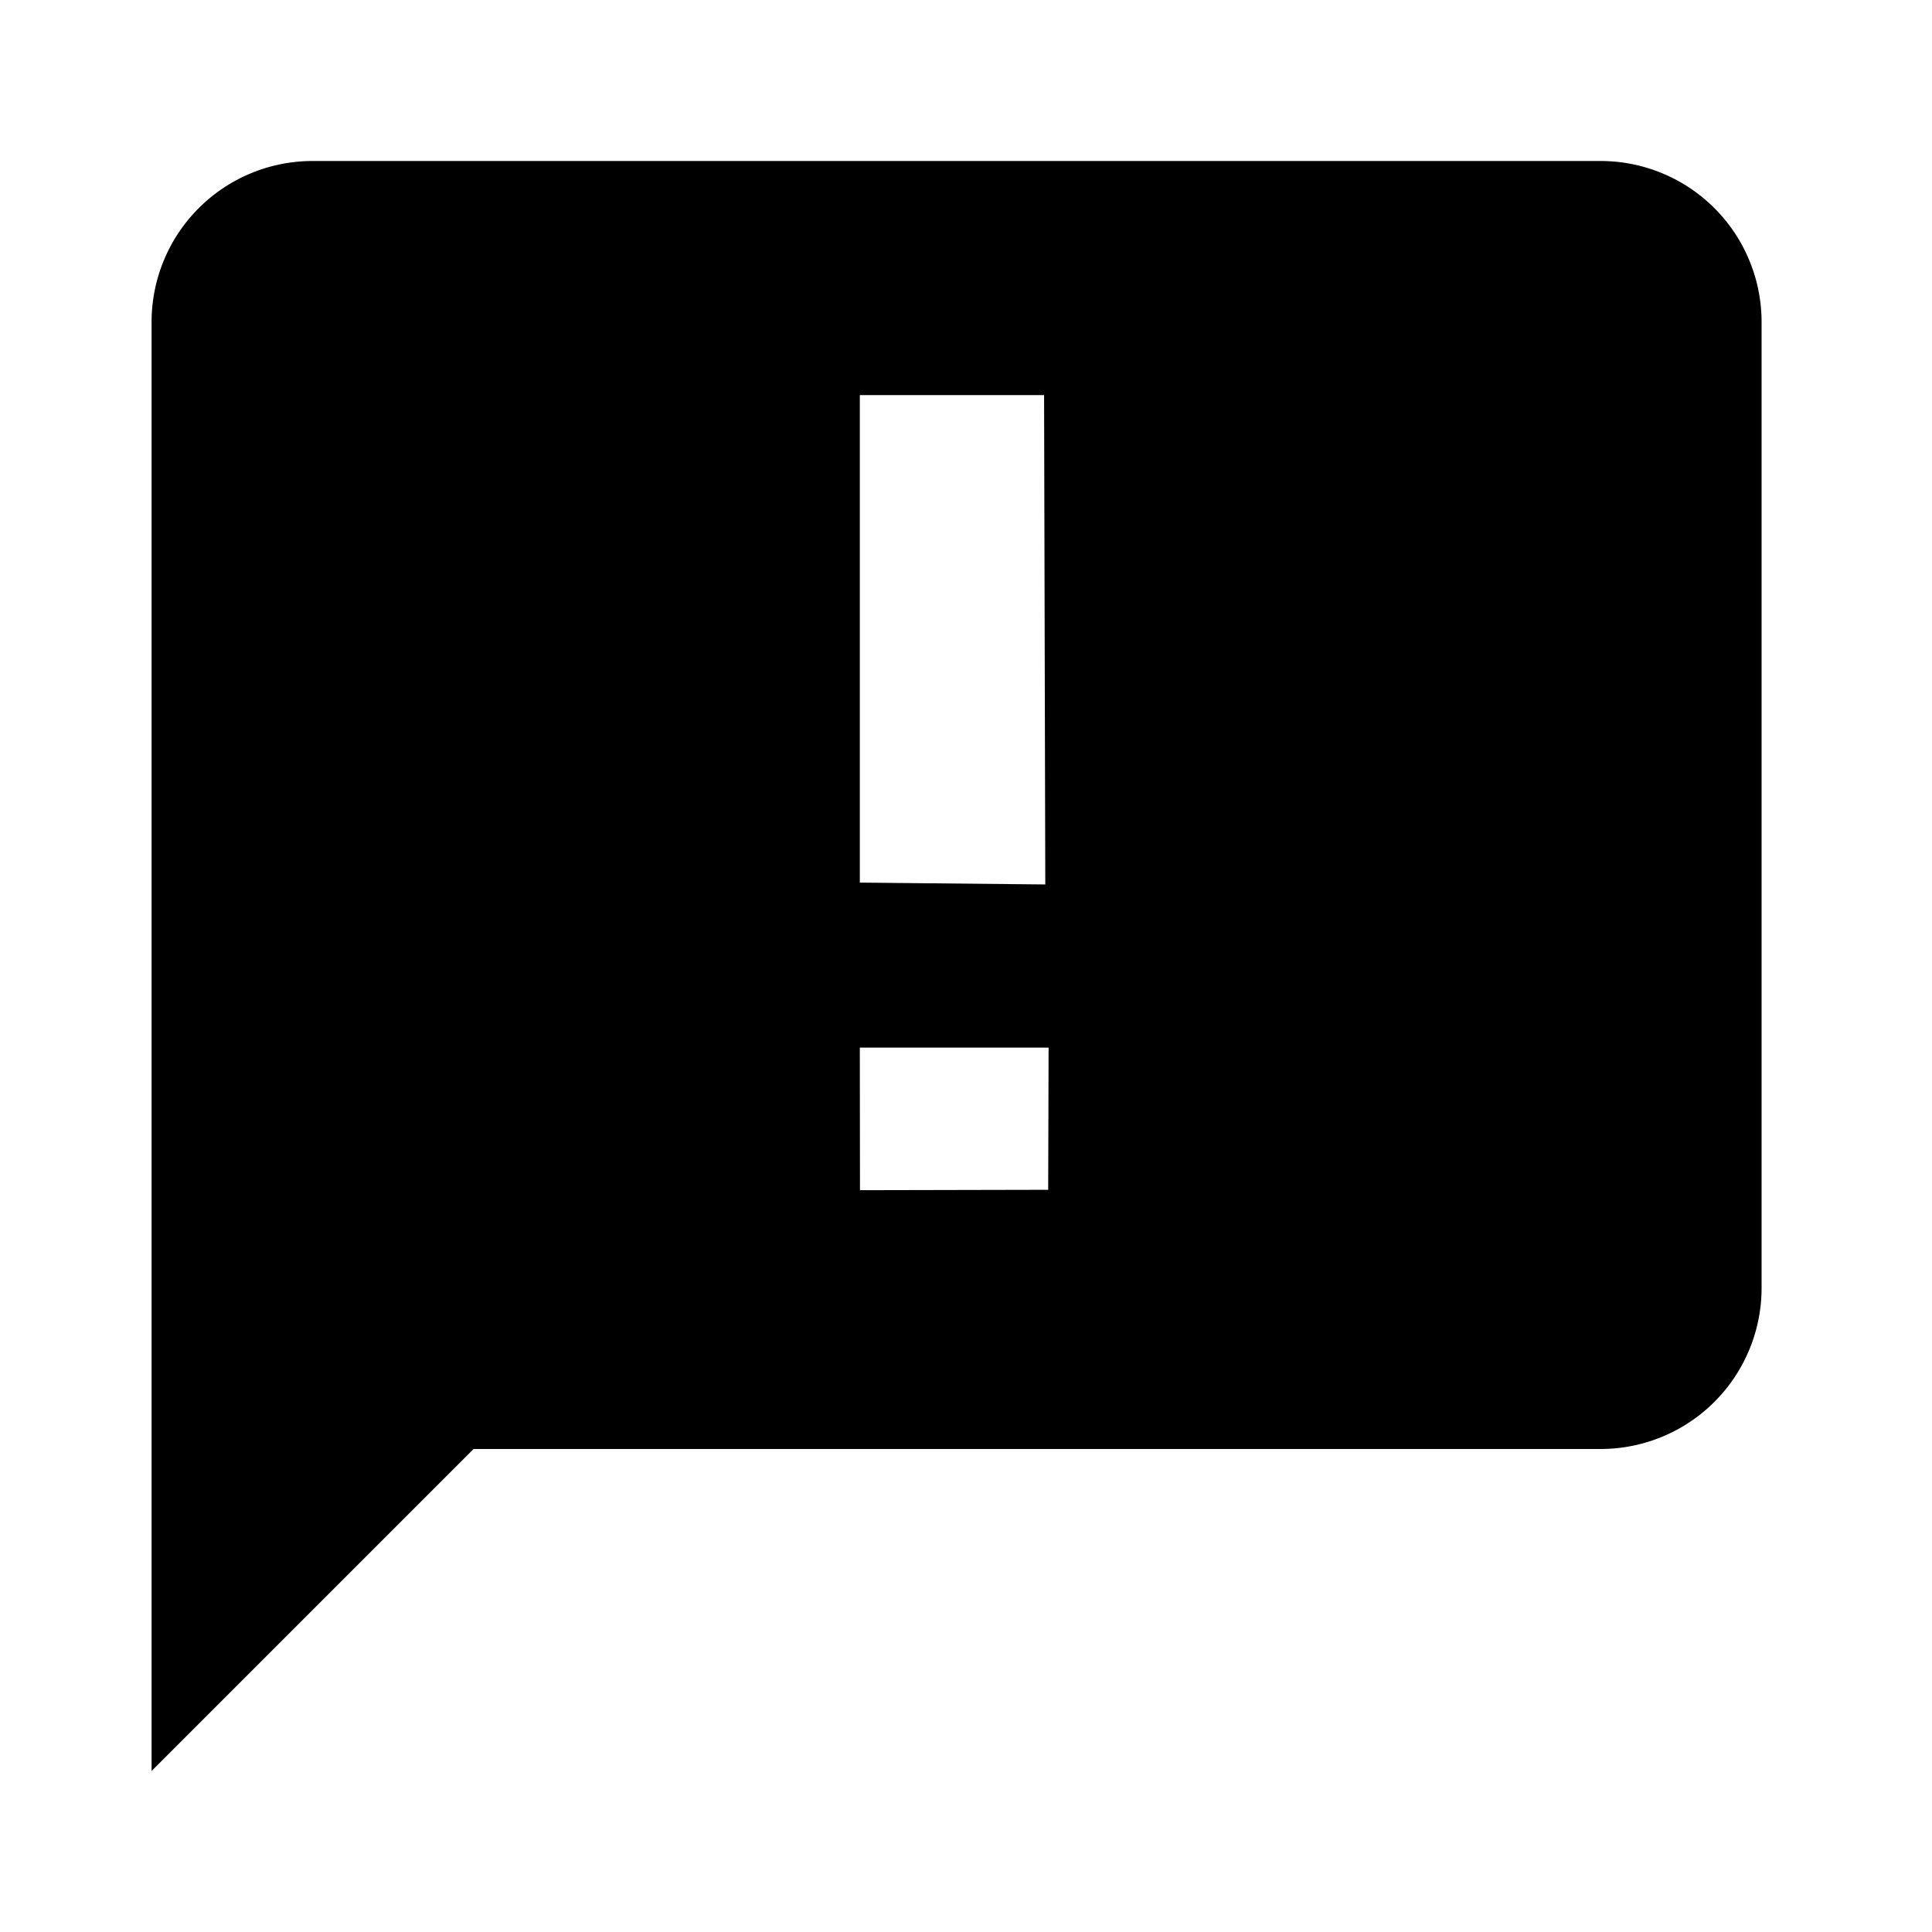 <svg width="24" height="24" xmlns="http://www.w3.org/2000/svg" version="1.1">

 <g>
  <title>Layer 1</title>
  <path id="svg_1" d="m19.883,2l-16,0a2,2 0 0 0 -2,2l0,18l4,-4l14,0a2,2 0 0 0 2,-2l0,-12a2,2 0 0 0 -2,-2m-6.862,12.78l-2.338,0.005l-0.002,-1.771l2.345,0m-0.041,-2.027l-2.304,-0.023l0,-6.056l2.289,0"/>
 </g>
</svg>